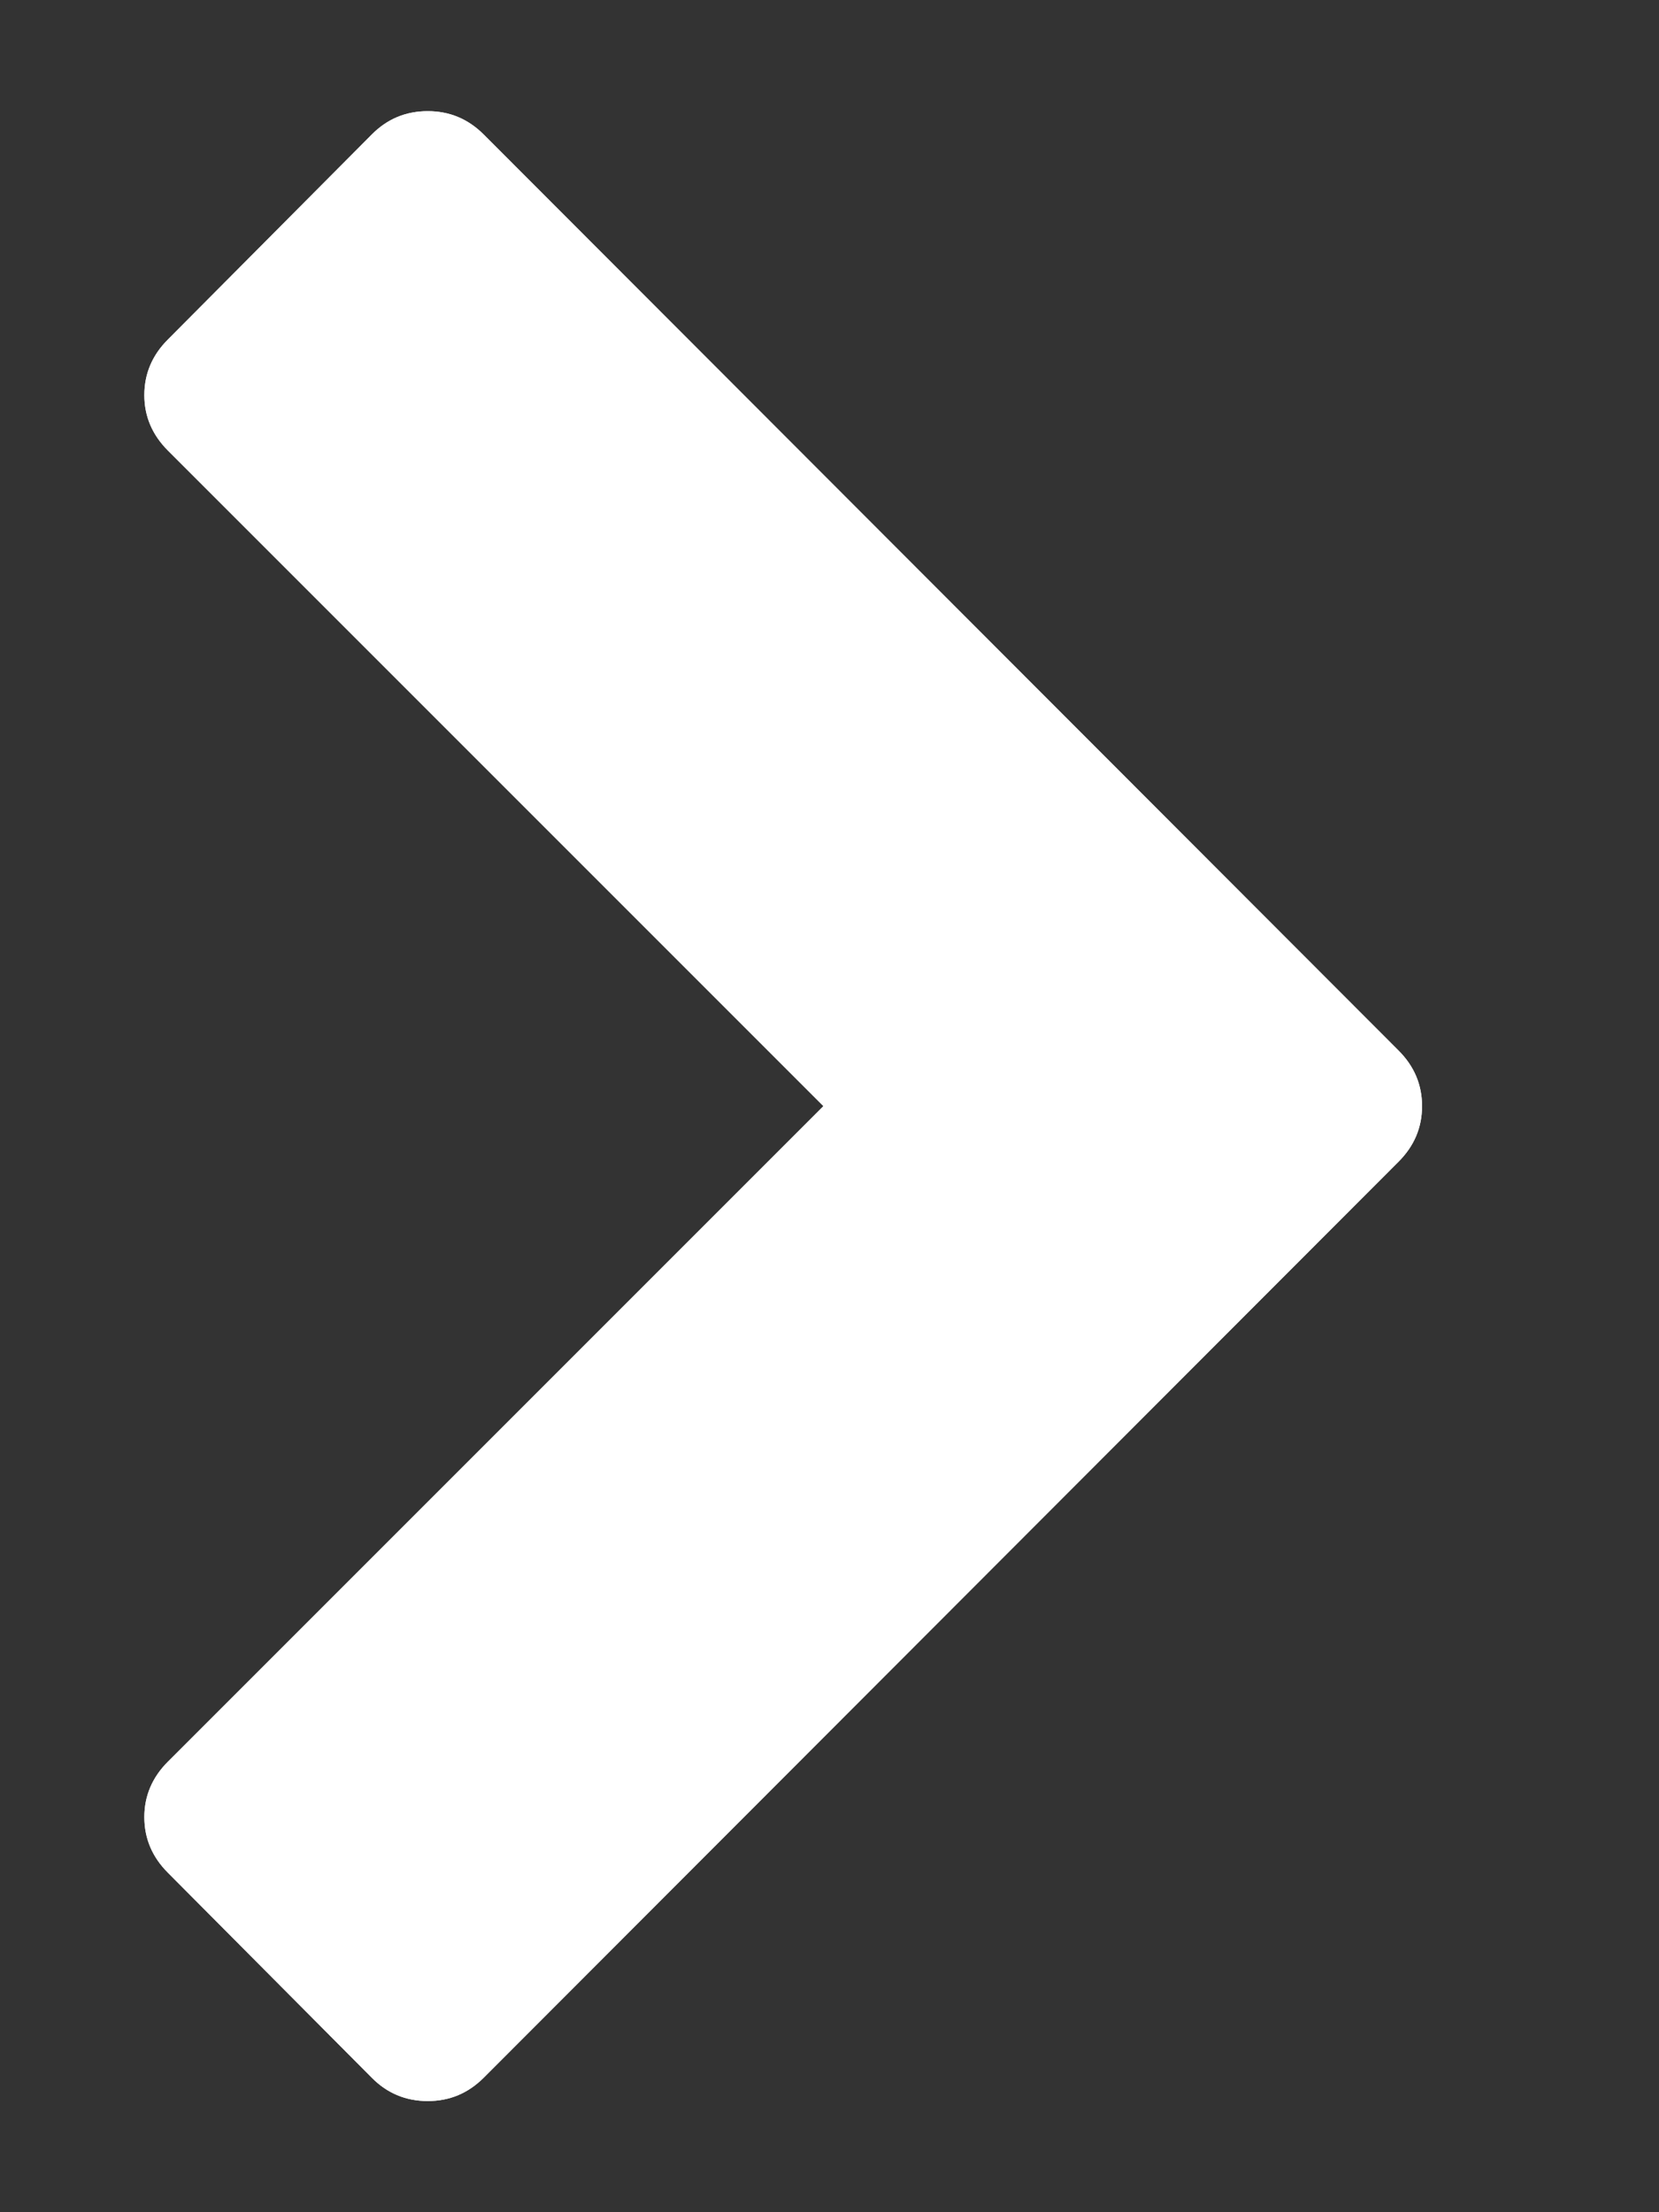 <?xml version="1.0" encoding="UTF-8"?>
<svg width="6px" height="8px" viewBox="0 0 6 8" version="1.1" xmlns="http://www.w3.org/2000/svg" xmlns:xlink="http://www.w3.org/1999/xlink">
    <rect x="0" y="0" width="6" height="8" fill="#333333" stroke="none"/>
    <!-- Generator: Sketch 52.3 (67297) - http://www.bohemiancoding.com/sketch -->
    <title>back-arrow-gray</title>
    <desc>Created with Sketch.</desc>
    <g id="Page-1" stroke="none" stroke-width="1" fill="none" fill-rule="evenodd">
        <g id="back-arrow-gray" fill="#FFFFFF">
            <g id="closed-arrow-gray">
                <g id="Group" transform="translate(3, 4) rotate(-90) translate(-3, -4) translate(-1, 1)">
                    <g id="">
                        <g id="path-1-link">
                            <path d="M7.513,1.75 L4.201,5.058 C4.144,5.115 4.077,5.143 4,5.143 C3.923,5.143 3.856,5.115 3.799,5.058 L0.487,1.75 C0.43,1.693 0.402,1.626 0.402,1.547 C0.402,1.468 0.43,1.4 0.487,1.344 L1.228,0.607 C1.284,0.551 1.351,0.522 1.429,0.522 C1.506,0.522 1.573,0.551 1.629,0.607 L4,2.978 L6.371,0.607 C6.427,0.551 6.494,0.522 6.571,0.522 C6.649,0.522 6.716,0.551 6.772,0.607 L7.513,1.344 C7.57,1.4 7.598,1.468 7.598,1.547 C7.598,1.626 7.57,1.693 7.513,1.75 Z" id="path-1"></path>
                        </g>
                        <g id="path-1-link">
                            <path d="M7.513,1.75 L4.201,5.058 C4.144,5.115 4.077,5.143 4,5.143 C3.923,5.143 3.856,5.115 3.799,5.058 L0.487,1.75 C0.43,1.693 0.402,1.626 0.402,1.547 C0.402,1.468 0.43,1.4 0.487,1.344 L1.228,0.607 C1.284,0.551 1.351,0.522 1.429,0.522 C1.506,0.522 1.573,0.551 1.629,0.607 L4,2.978 L6.371,0.607 C6.427,0.551 6.494,0.522 6.571,0.522 C6.649,0.522 6.716,0.551 6.772,0.607 L7.513,1.344 C7.57,1.4 7.598,1.468 7.598,1.547 C7.598,1.626 7.57,1.693 7.513,1.75 Z" id="path-1"></path>
                        </g>
                    </g>
                </g>
            </g>
        </g>
    </g>
</svg>